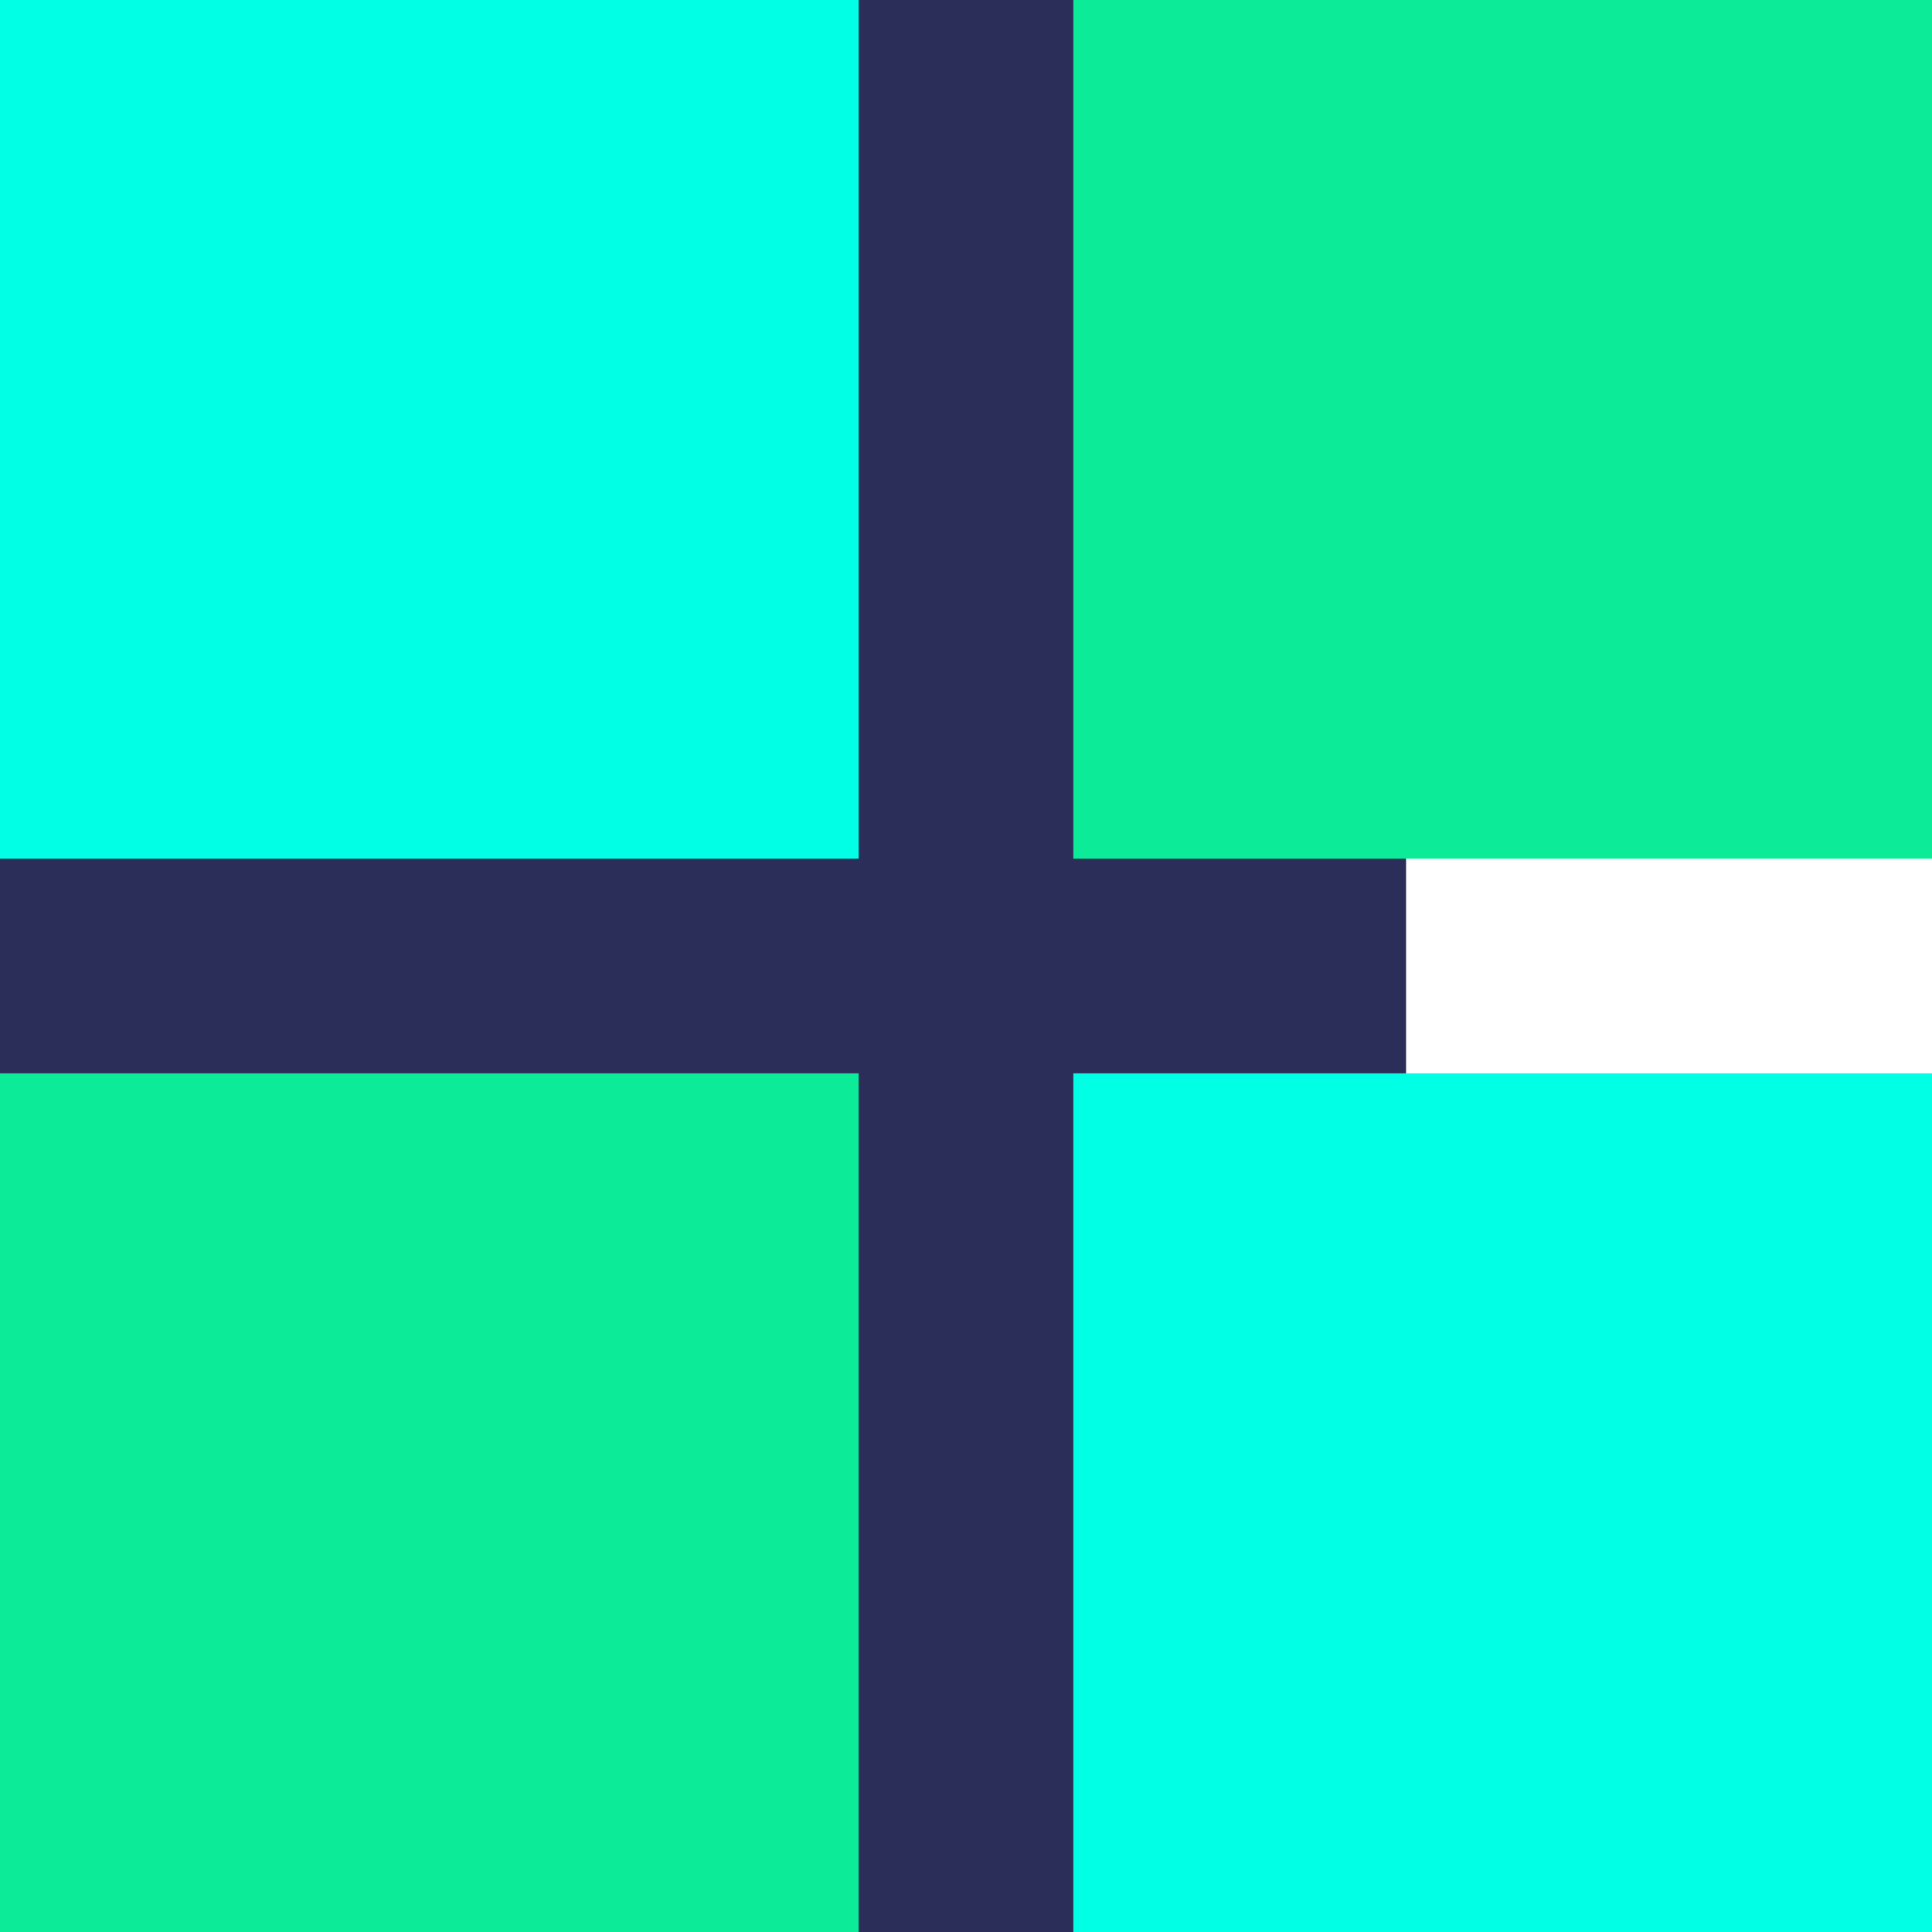 <svg xmlns="http://www.w3.org/2000/svg" width="180" height="180" viewBox="0 0 180 180">
  <defs>
    <style>
      .cls-1 {
        fill: #2a2e58;
      }

      .cls-2 {
        fill: #00ffe5;
      }

      .cls-3 {
        fill: #0cec98;
      }
    </style>
  </defs>
  <g id="Fevicon-Icon" transform="translate(-373 -3406)">
    <rect id="Rectangle_16" data-name="Rectangle 16" class="cls-1" width="131" height="180" transform="translate(373 3406)"/>
    <g id="Group_59" data-name="Group 59" transform="translate(-900 -135)">
      <rect id="Icon-01" class="cls-2" width="80" height="80" transform="translate(1273 3541)"/>
      <rect id="Rectangle_13" data-name="Rectangle 13" class="cls-3" width="80" height="80" transform="translate(1373 3541)"/>
      <rect id="Rectangle_13-2" data-name="Rectangle 13" class="cls-3" width="80" height="80" transform="translate(1273 3641)"/>
      <rect id="Rectangle_13-3" data-name="Rectangle 13" class="cls-2" width="80" height="80" transform="translate(1373 3641)"/>
    </g>
  </g>
</svg>
